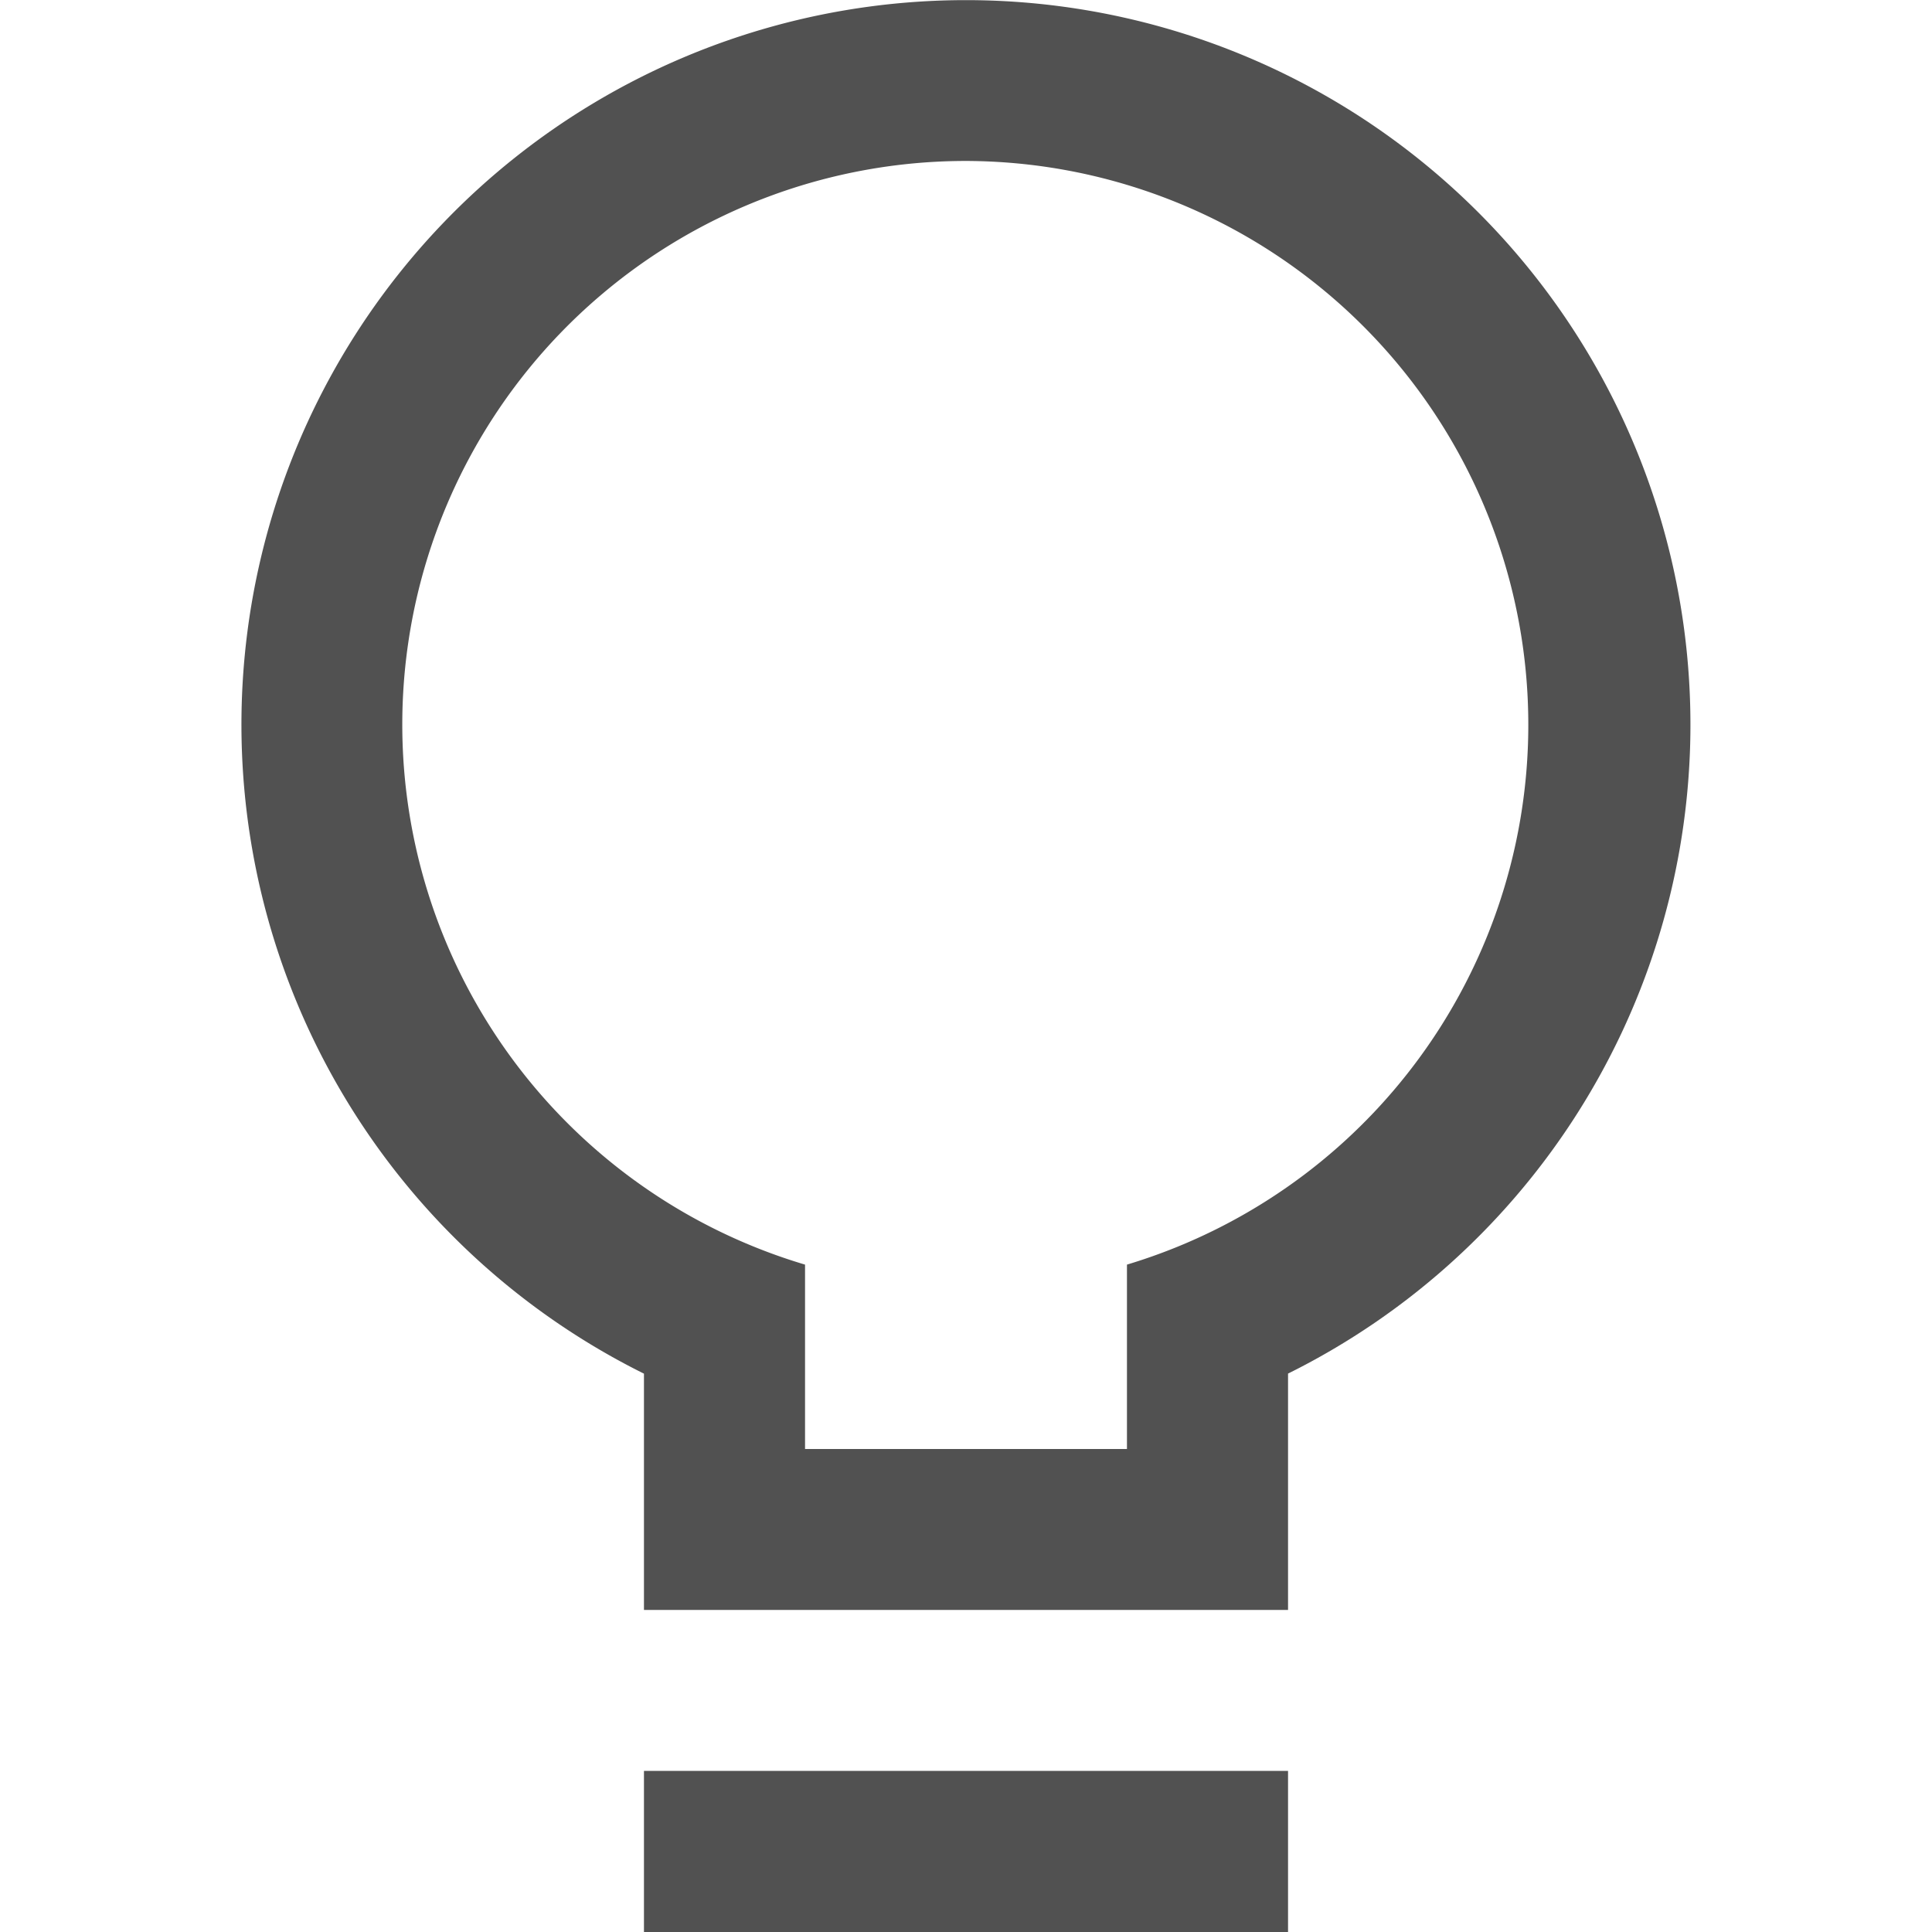<svg t="1699962389312" class="icon" viewBox="0 0 1024 1024" version="1.1" xmlns="http://www.w3.org/2000/svg" p-id="13058" width="64" height="64"><path d="M426.688 670.272V768h170.624v-97.728A298.816 298.816 0 0 0 512 85.312a298.688 298.688 0 0 0-85.312 584.96z m256 57.792v125.248H341.312v-125.248a384 384 0 1 1 341.312 0z m-341.376 210.56h341.376V1024H341.312v-85.312z" fill="#515151" p-id="13059"></path></svg>